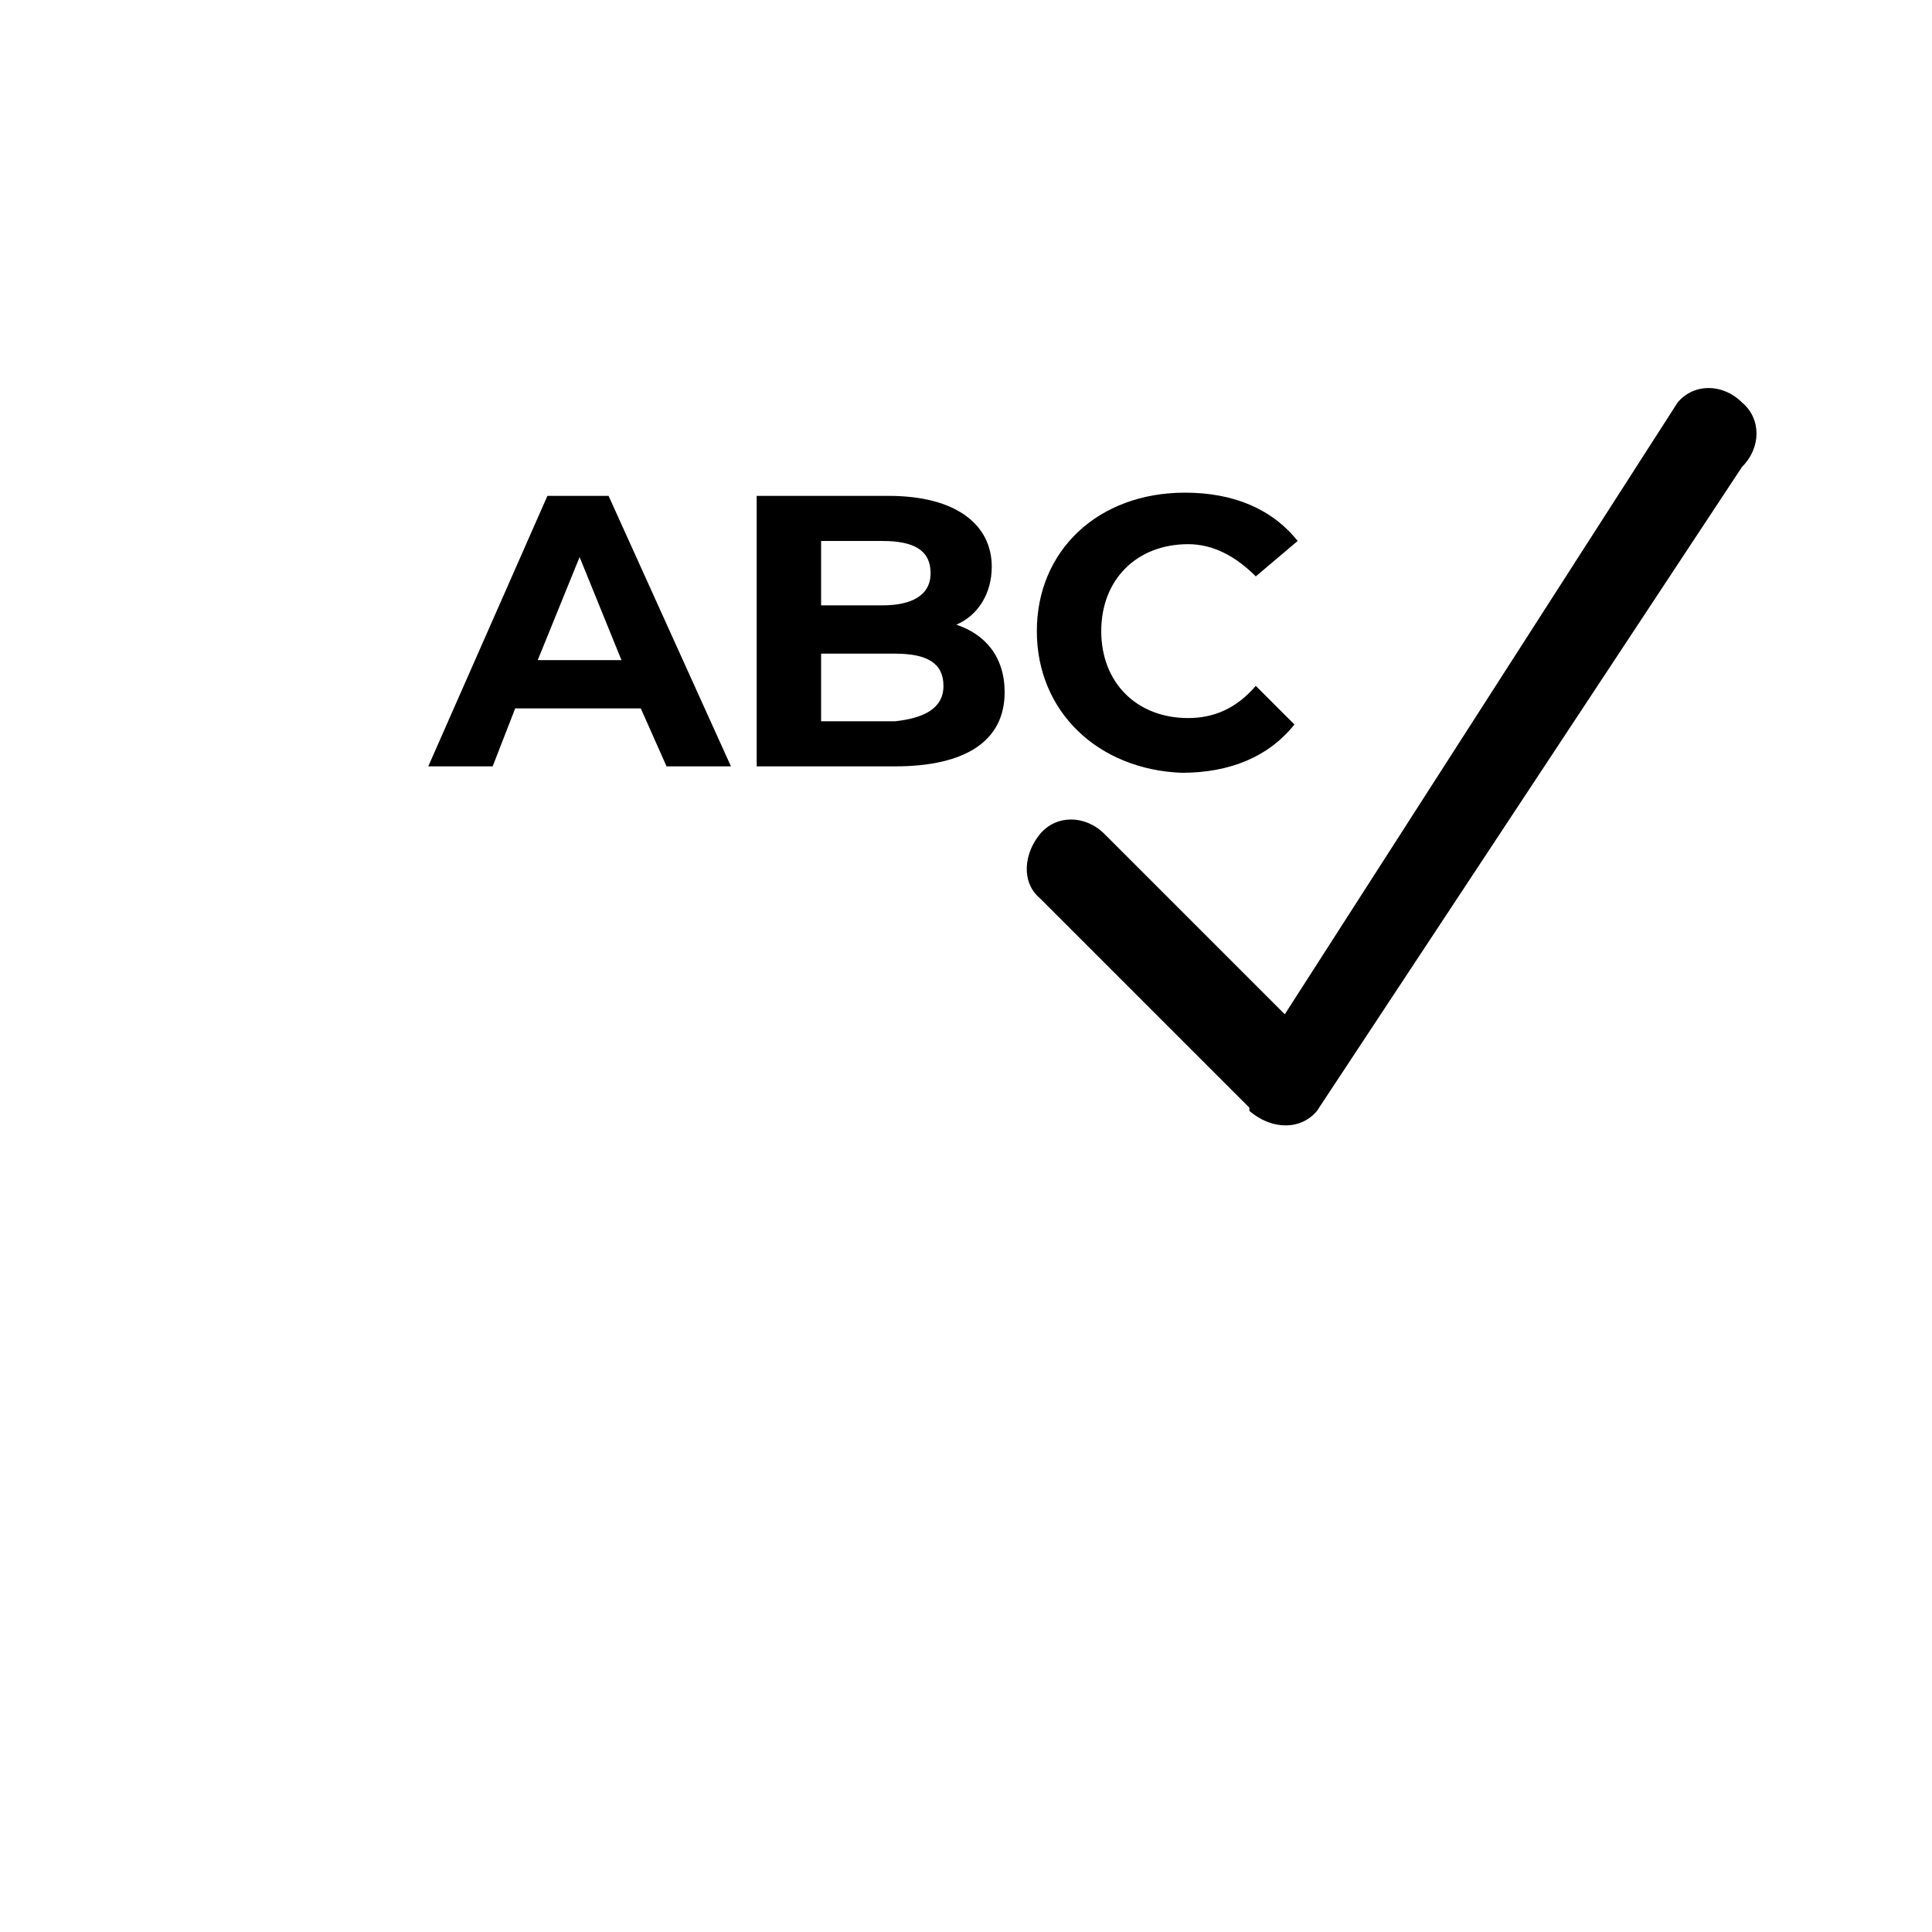 <?xml version="1.0" encoding="utf-8"?>
<!-- Generator: Adobe Illustrator 22.1.0, SVG Export Plug-In . SVG Version: 6.00 Build 0)  -->
<svg version="1.1" id="Capa_1" xmlns="http://www.w3.org/2000/svg" xmlns:xlink="http://www.w3.org/1999/xlink" x="0px" y="0px"
	 viewBox="0 0 60 60" style="enable-background:new 0 0 60 60;" xml:space="preserve">
<style type="text/css">
	.st0{fill:#FFFFFF;}
	.st1{fill:#151515;}
	.st2{fill:#030101;}
	.st3{fill:none;stroke:#000000;stroke-miterlimit:10;}
	.st4{stroke:#000000;stroke-miterlimit:10;}
	.st5{fill:none;stroke:#272525;stroke-width:2;stroke-linecap:round;stroke-linejoin:round;stroke-miterlimit:10;}
	.st6{fill:#272525;stroke:#272525;stroke-width:3;stroke-miterlimit:10;}
	.st7{opacity:0;clip-path:url(#SVGID_2_);fill-rule:evenodd;clip-rule:evenodd;fill:#FFFFFF;}
	.st8{clip-path:url(#SVGID_4_);}
	.st9{clip-path:url(#SVGID_6_);}
	.st10{fill:#211915;}
	.st11{fill:none;}
</style>
<path d="M40.9,34.5l13.2-20c0.6-0.6,0.6-1.5,0-2c-0.6-0.6-1.5-0.6-2,0l-12.2,19l-5.6-5.6c-0.6-0.6-1.5-0.6-2,0s-0.6,1.5,0,2l6.5,6.5
	c0,0,0,0,0,0c0,0,0,0,0,0.1C39.5,35.1,40.4,35.1,40.9,34.5z"/>
<g>
	<path d="M19.9,22H16l-0.7,1.8h-2l3.7-8.4h1.9l3.8,8.4h-2L19.9,22z M19.3,20.5l-1.3-3.2l-1.3,3.2H19.3z"/>
	<path d="M31.2,21.5c0,1.5-1.2,2.3-3.4,2.3h-4.3v-8.4h4.1c2.1,0,3.2,0.9,3.2,2.2c0,0.8-0.4,1.5-1.1,1.8
		C30.6,19.7,31.2,20.4,31.2,21.5z M25.5,16.8v2h1.9c0.9,0,1.5-0.3,1.5-1c0-0.7-0.5-1-1.5-1H25.5z M29.3,21.3c0-0.7-0.5-1-1.5-1h-2.3
		v2.1h2.3C28.7,22.3,29.3,22,29.3,21.3z"/>
	<path d="M32.2,19.6c0-2.5,1.9-4.3,4.6-4.3c1.5,0,2.7,0.5,3.5,1.5L39,17.9c-0.6-0.6-1.3-1-2.1-1c-1.6,0-2.7,1.1-2.7,2.7
		c0,1.6,1.1,2.7,2.7,2.7c0.8,0,1.5-0.3,2.1-1l1.2,1.2c-0.8,1-2,1.5-3.5,1.5C34.1,23.9,32.2,22.1,32.2,19.6z"/>
</g>
</svg>
